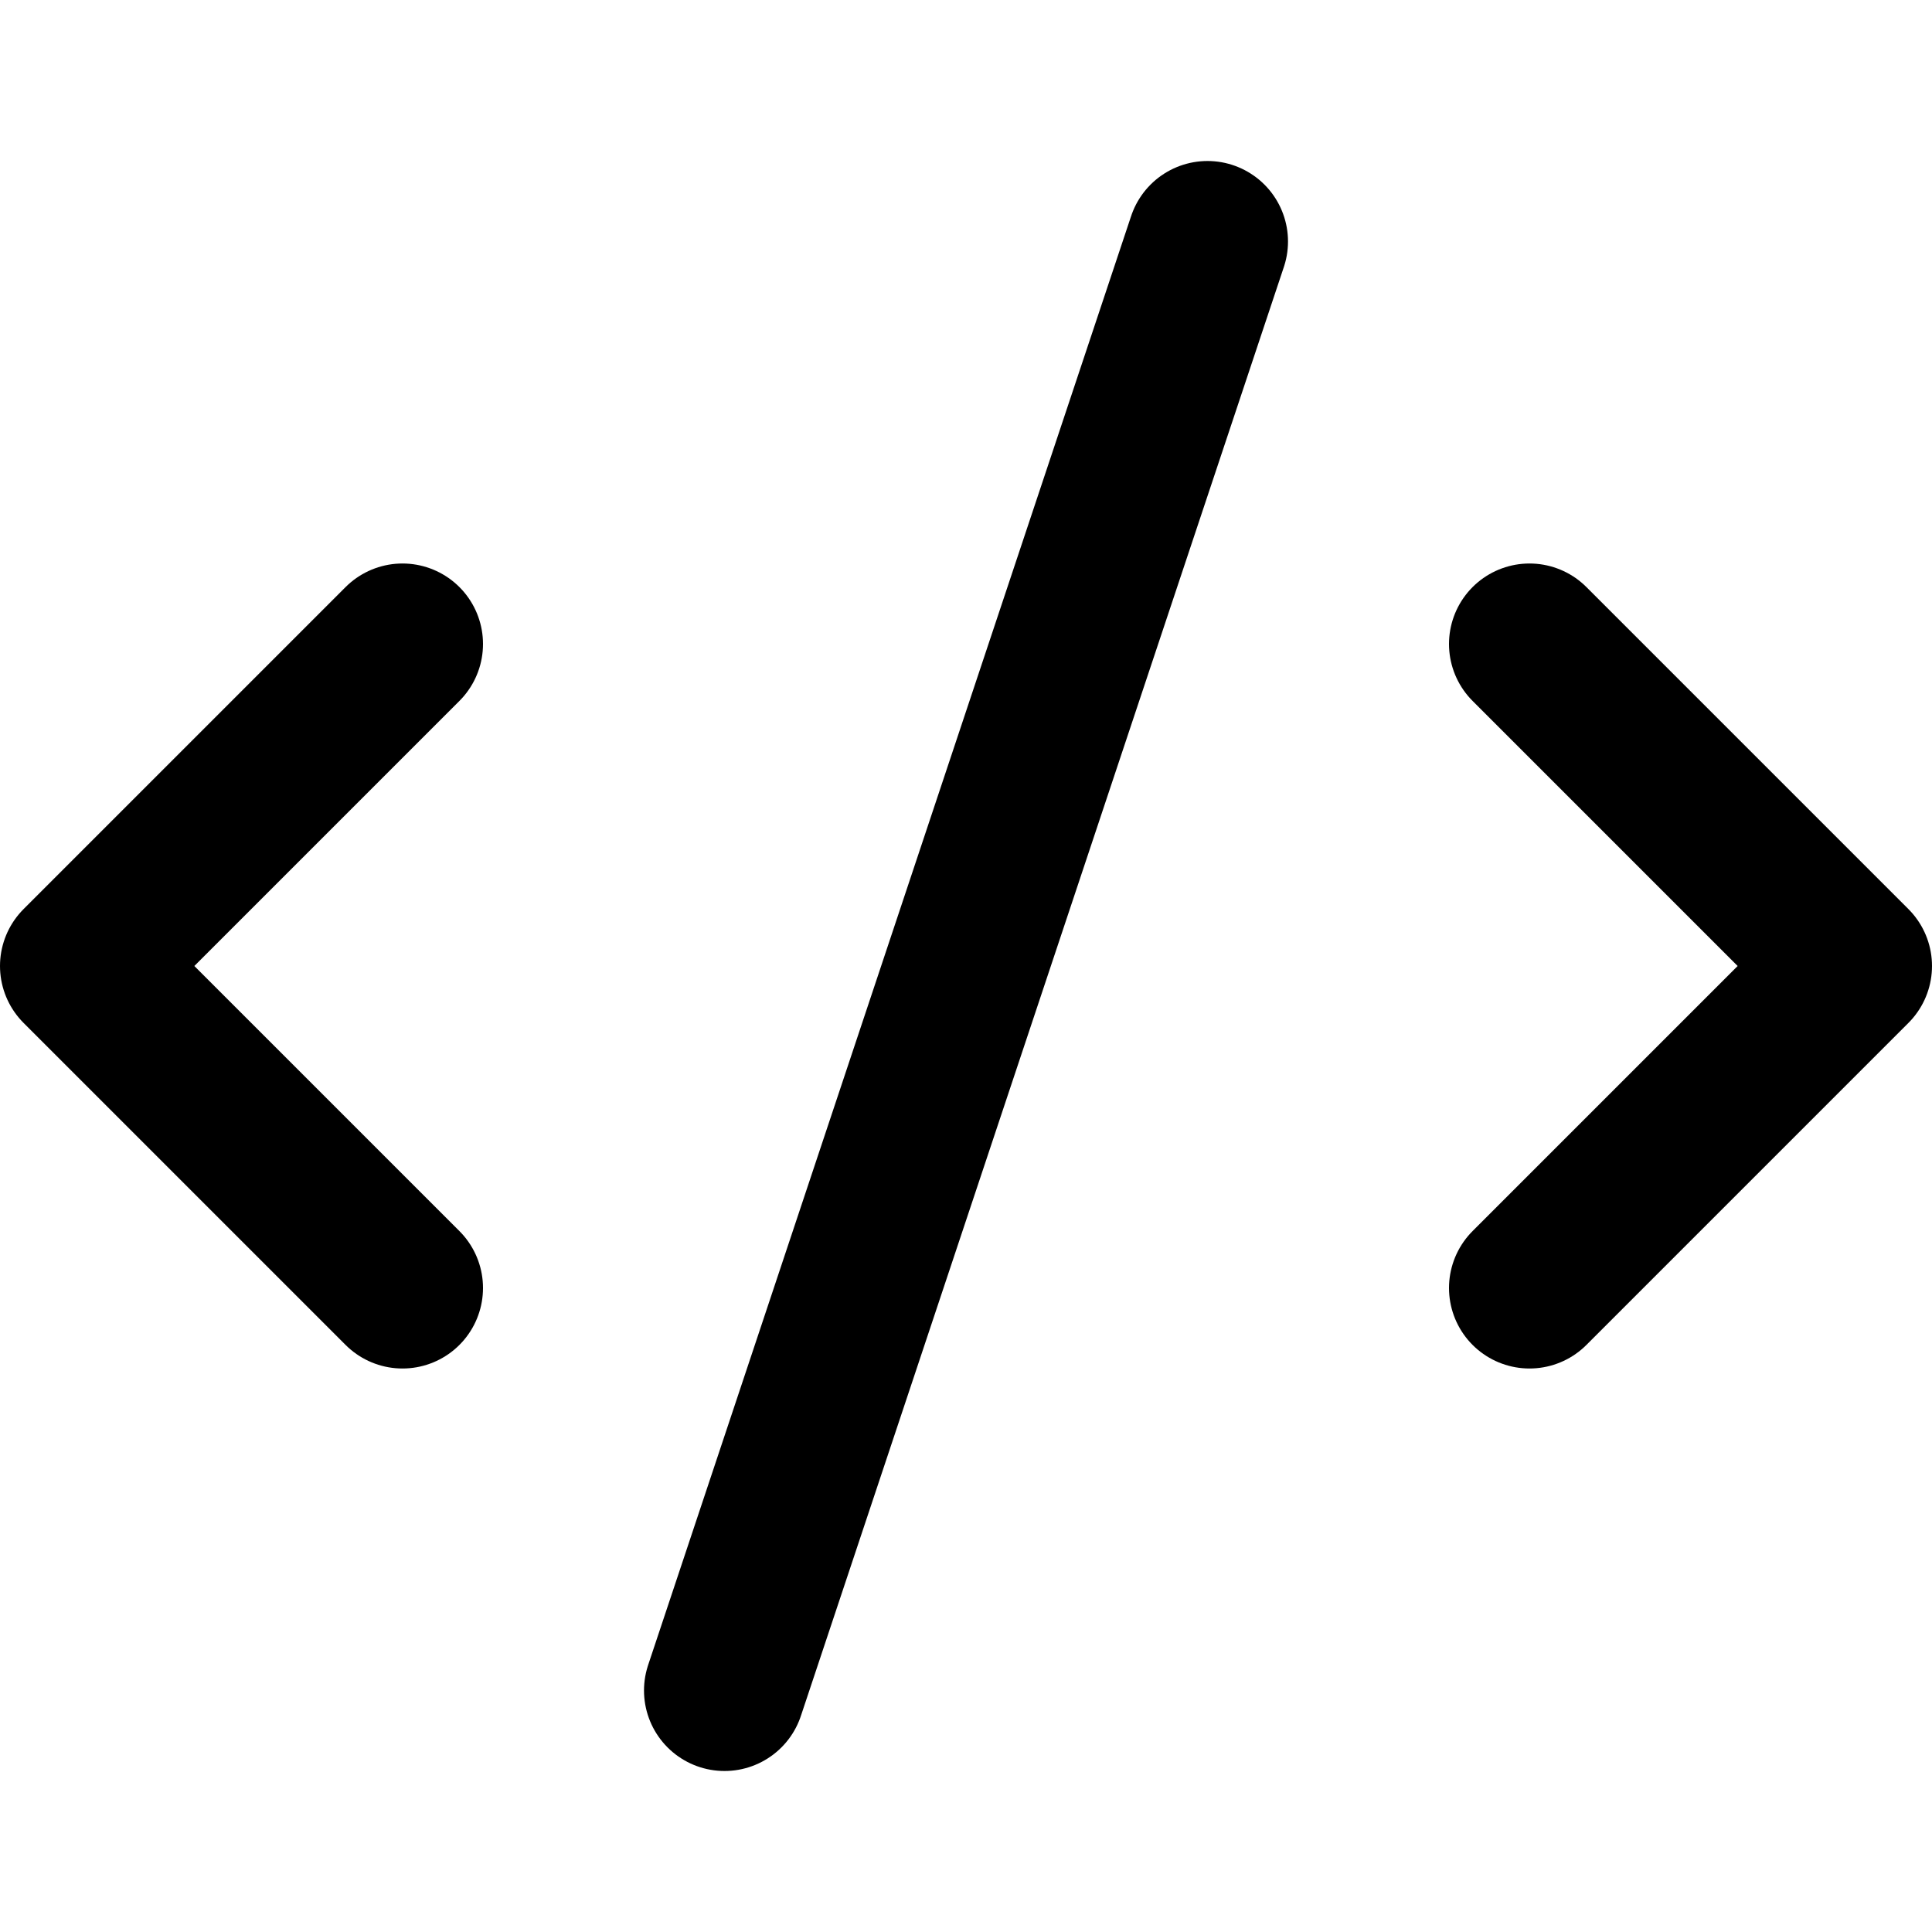 <svg width="24" height="24" viewBox="0 0 24 24" fill="none" xmlns="http://www.w3.org/2000/svg">
<path d="M19 16L23 12L19 8" stroke="black" stroke-width="2" stroke-linecap="round" stroke-linejoin="round"/>
<path d="M5 8L1 12L5 16" stroke="black" stroke-width="2" stroke-linecap="round" stroke-linejoin="round"/>
<path d="M15 3L9 21" stroke="black" stroke-width="2" stroke-linecap="round" stroke-linejoin="round"/>
</svg>
